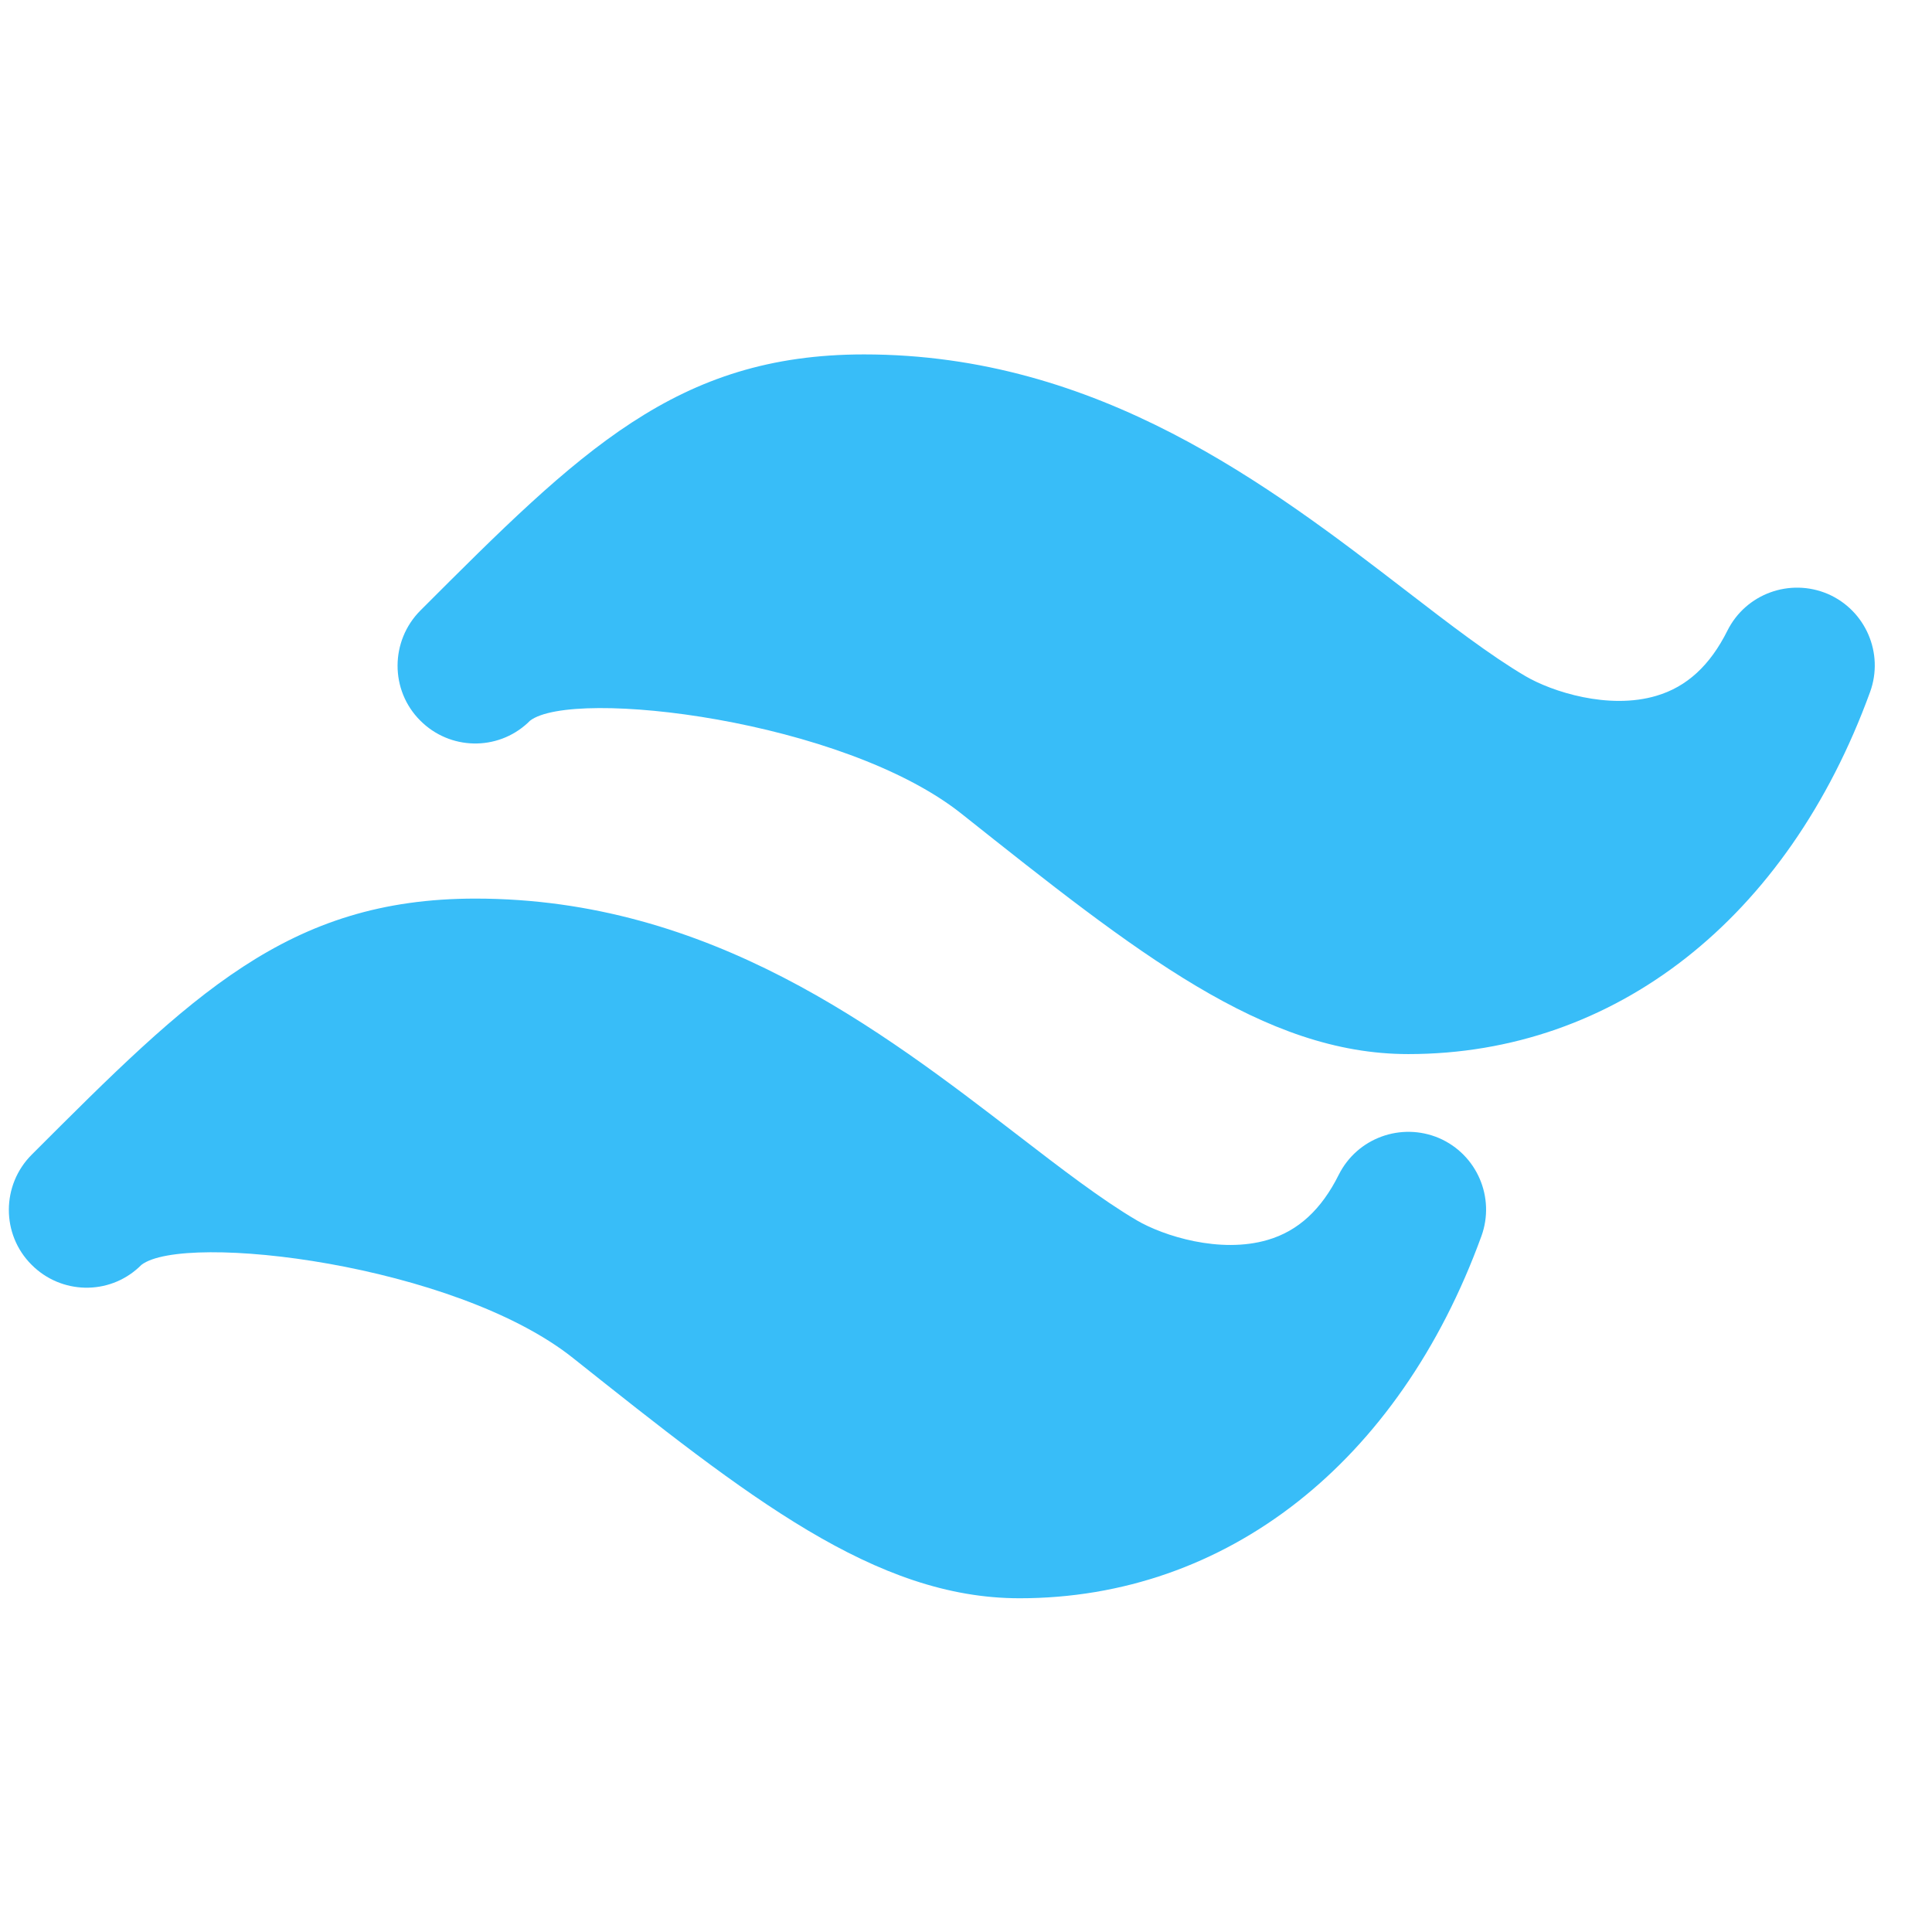 <svg width="27" height="27" viewBox="0 0 27 27" fill="none" xmlns="http://www.w3.org/2000/svg">
<g clip-path="url(#clip0_80_361)">
<path d="M25.543 8.3C25.012 8.075 24.399 8.298 24.141 8.813C23.898 9.3 23.573 9.599 23.148 9.724C22.483 9.922 21.689 9.667 21.318 9.449C20.828 9.161 20.259 8.724 19.659 8.262C17.741 6.787 15.355 4.953 12.076 4.953C9.454 4.953 8.107 6.299 5.876 8.531C5.452 8.956 5.448 9.646 5.873 10.07C6.286 10.485 6.949 10.498 7.375 10.103C7.385 10.093 7.396 10.082 7.407 10.072C8.007 9.61 11.785 10.059 13.437 11.372C15.891 13.322 17.663 14.731 19.681 14.731C22.57 14.731 24.982 12.839 26.135 9.67C26.331 9.129 26.072 8.529 25.543 8.3ZM20.111 15.905C19.58 15.68 18.967 15.903 18.709 16.418C18.466 16.905 18.141 17.204 17.716 17.328C17.051 17.524 16.257 17.272 15.886 17.054C15.396 16.766 14.827 16.329 14.227 15.867C12.309 14.392 9.923 12.558 6.644 12.558C4.022 12.558 2.675 13.904 0.444 16.136C0.019 16.56 0.016 17.251 0.441 17.675C0.854 18.09 1.518 18.104 1.944 17.708C1.954 17.698 1.965 17.687 1.976 17.677C2.575 17.215 6.355 17.664 8.006 18.977C10.459 20.927 12.231 22.336 14.249 22.336C17.138 22.336 19.55 20.444 20.703 17.275C20.899 16.734 20.64 16.134 20.111 15.905Z" fill="#38BDF8"/>
</g>
<defs>
<clipPath id="clip0_80_361">
<rect width="26.074" height="26.074" fill="white" transform="translate(0.126 0.607)"/>
</clipPath>
</defs>
</svg>
